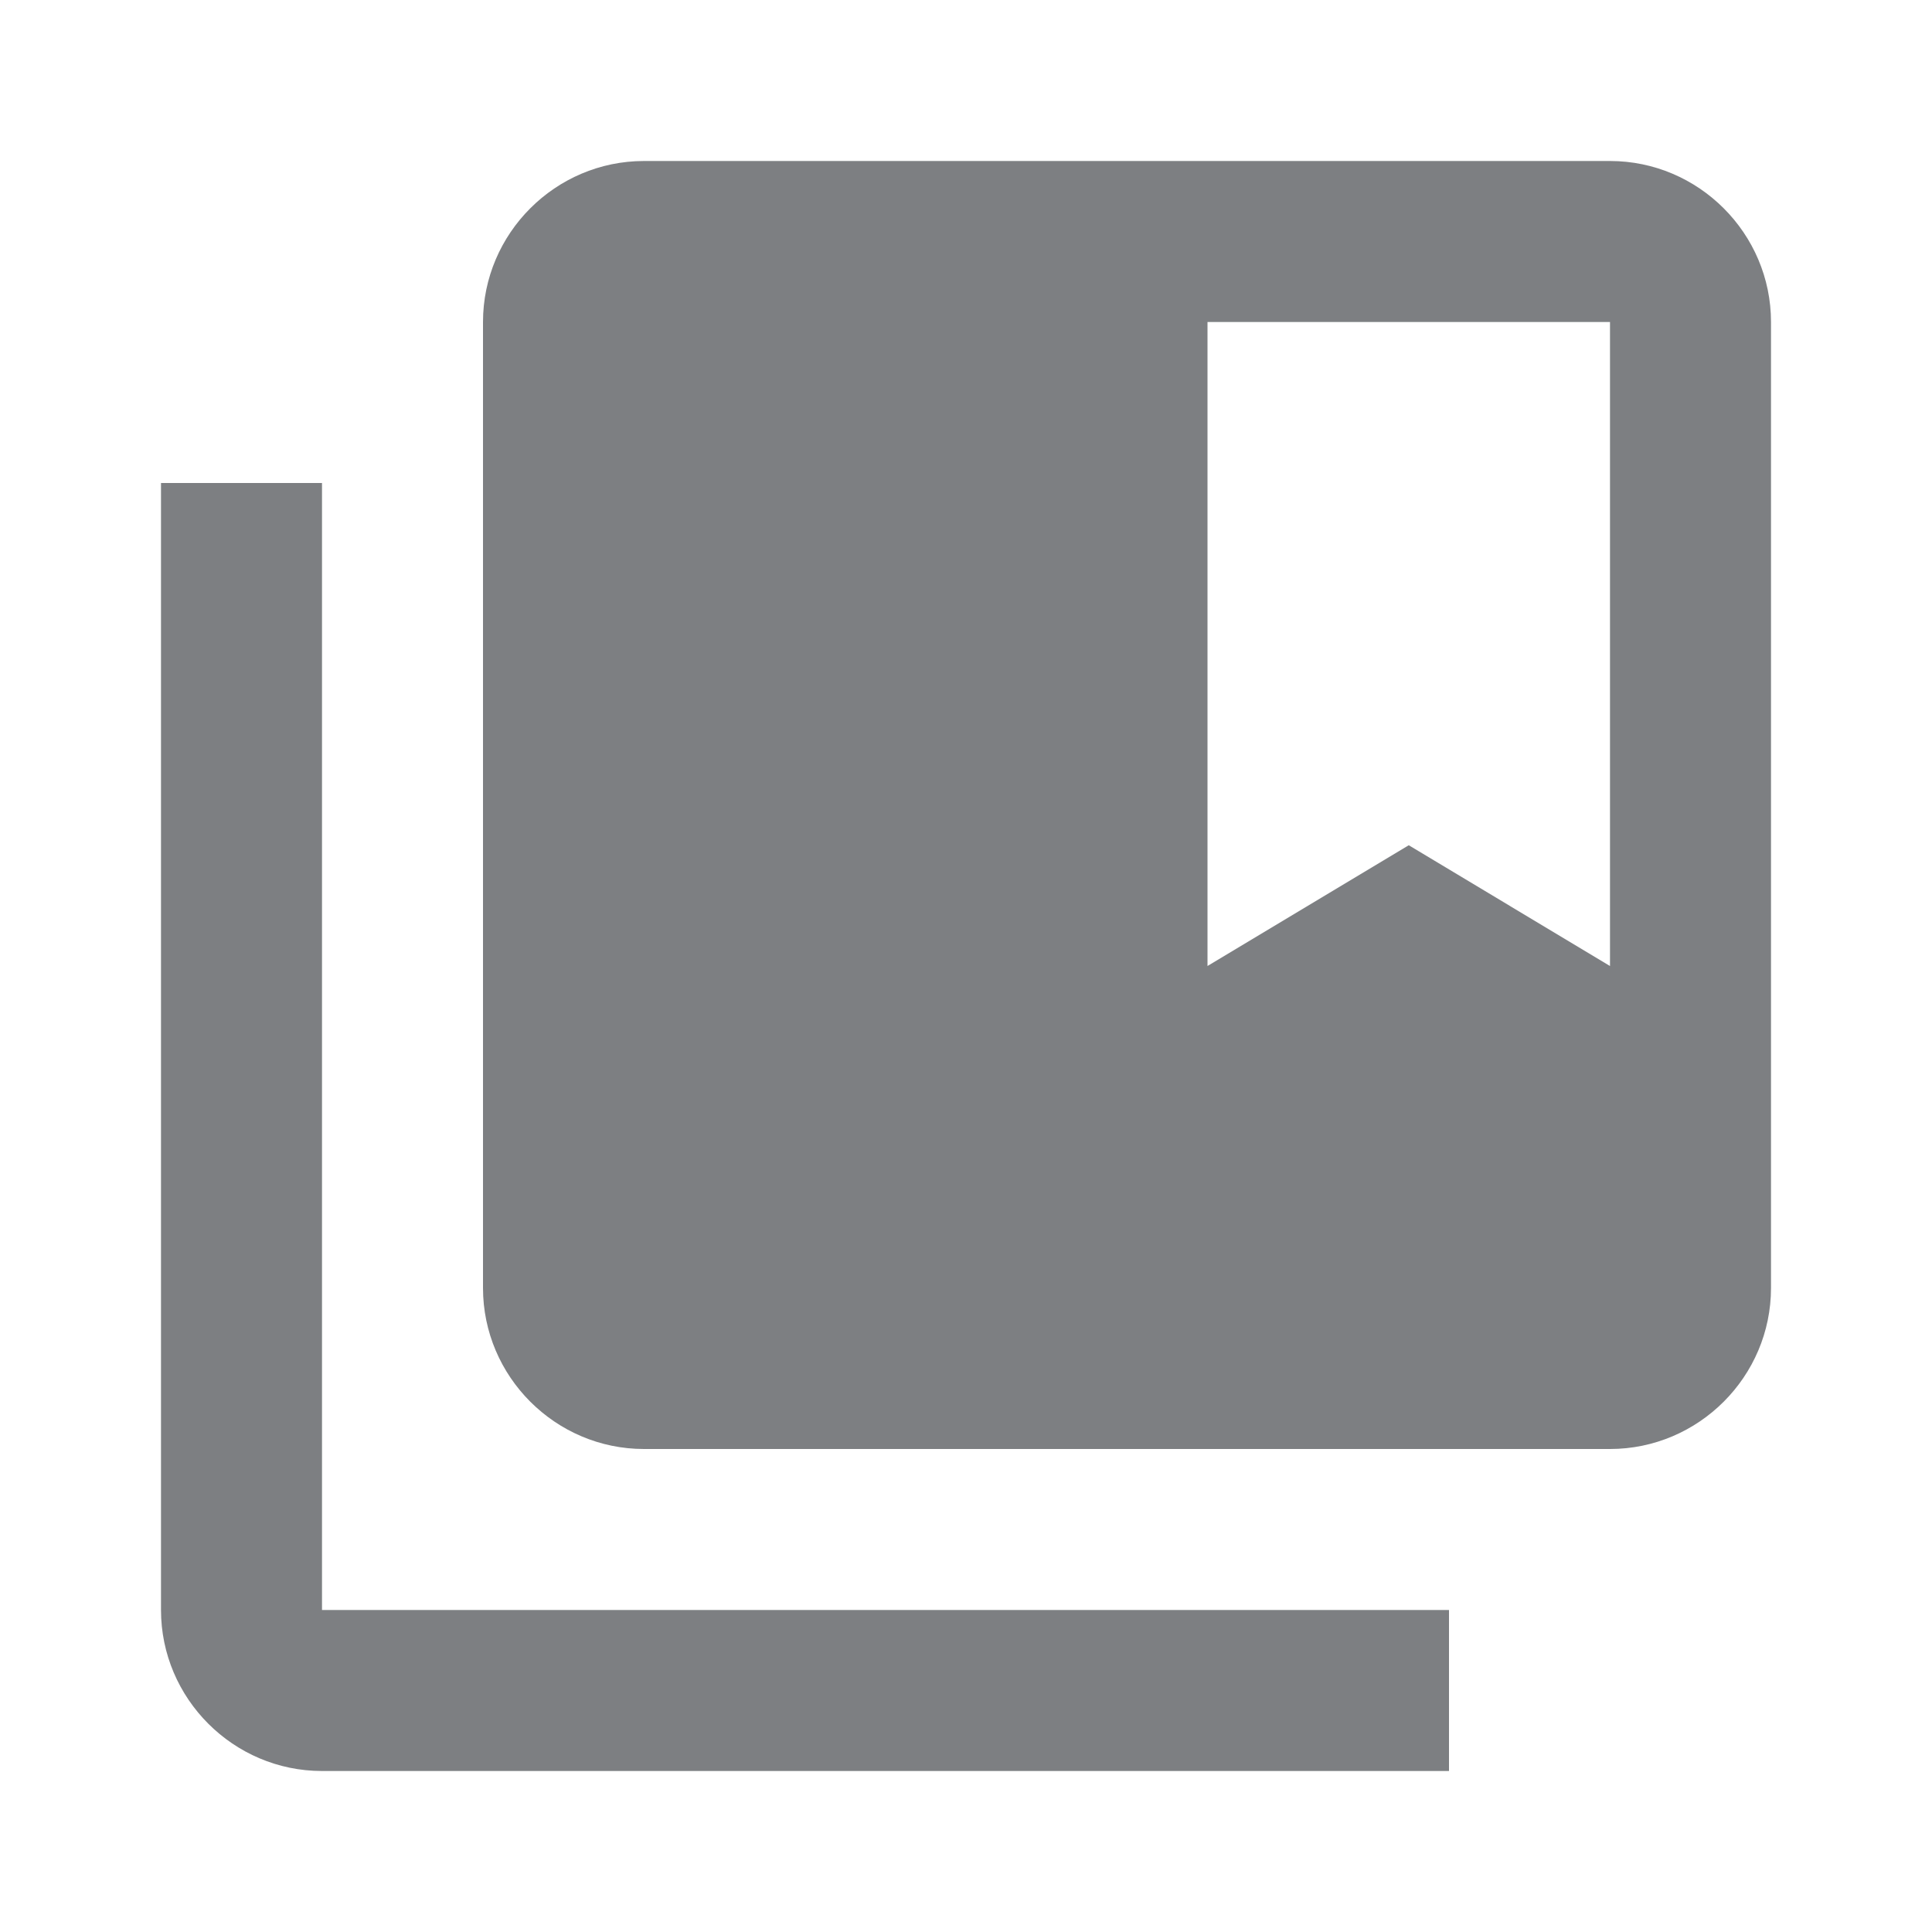 <svg width="24" height="24" viewBox="0 0 24 24" fill="none" xmlns="http://www.w3.org/2000/svg">
<path fill-rule="evenodd" clip-rule="evenodd" d="M8 2H20C21.1 2 22 2.9 22 4V16C22 17.1 21.1 18 20 18H8C6.9 18 6 17.1 6 16V4C6 2.9 6.9 2 8 2ZM17.5 10.5L20 12V4H15V12L17.5 10.5Z" fill="#7D7F82"/>
<path d="M2 6H4V20H18V22H4C2.9 22 2 21.1 2 20V6Z" fill="#7D7F82"/>
</svg>

